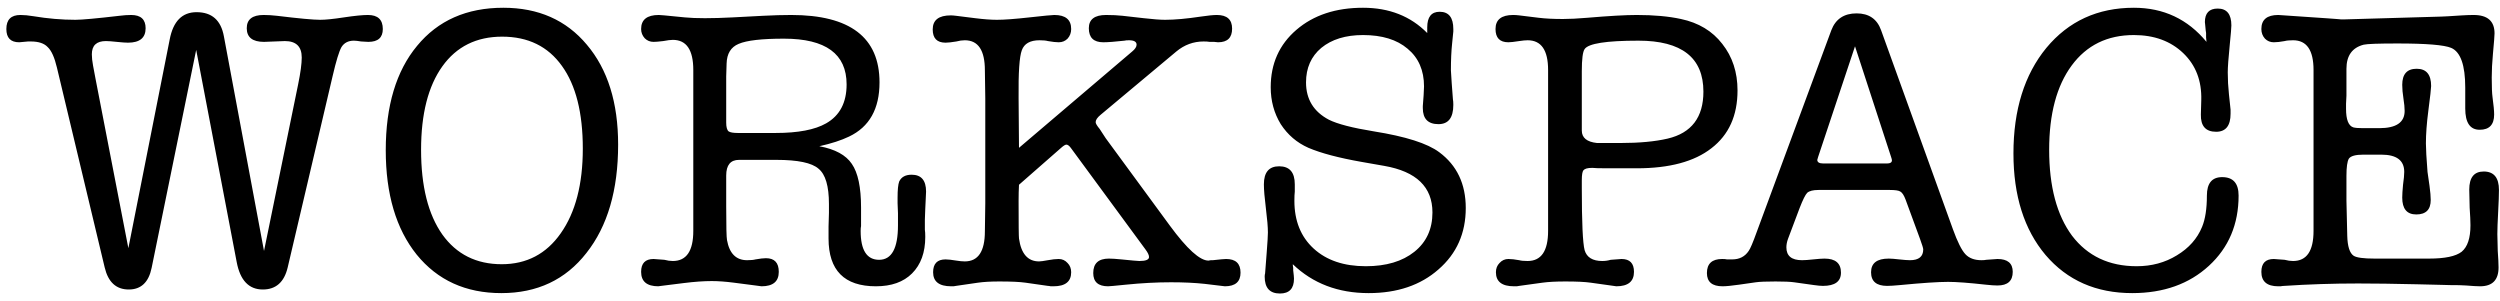 <svg width="299" height="36" viewBox="0 0 299 36" fill="none" xmlns="http://www.w3.org/2000/svg">
<path d="M11.416 9.376L15.352 29.68L20.296 4.72C20.712 2.544 21.784 1.456 23.512 1.456C25.336 1.456 26.424 2.416 26.776 4.336L31.576 30.016L35.656 10.096C35.944 8.688 36.088 7.616 36.088 6.88C36.088 5.568 35.416 4.912 34.072 4.912C33.784 4.912 33.368 4.928 32.824 4.96C32.28 4.992 31.864 5.008 31.576 5.008C30.2 5.008 29.512 4.464 29.512 3.376C29.512 2.32 30.184 1.792 31.528 1.792C32.04 1.792 32.568 1.824 33.112 1.888C35.736 2.208 37.464 2.368 38.296 2.368C38.936 2.368 39.88 2.272 41.128 2.08C42.408 1.888 43.368 1.792 44.008 1.792C45.192 1.792 45.784 2.352 45.784 3.472C45.784 4.496 45.208 5.008 44.056 5.008C43.864 5.008 43.576 4.992 43.192 4.96C42.808 4.896 42.52 4.864 42.328 4.864C41.656 4.864 41.16 5.12 40.84 5.632C40.552 6.144 40.2 7.296 39.784 9.088L34.408 31.984C33.992 33.744 33 34.624 31.432 34.624C29.768 34.624 28.728 33.536 28.312 31.36L23.464 5.968L18.136 32.032C17.784 33.76 16.872 34.624 15.4 34.624C13.896 34.624 12.936 33.744 12.52 31.984L6.808 8.08C6.52 6.864 6.152 6.048 5.704 5.632C5.288 5.184 4.616 4.96 3.688 4.96H3.352L2.296 5.056C1.272 5.056 0.76 4.528 0.76 3.472C0.76 2.352 1.32 1.792 2.44 1.792C2.888 1.792 3.4 1.84 3.976 1.936C5.704 2.224 7.384 2.368 9.016 2.368C9.784 2.368 11.544 2.208 14.296 1.888C14.776 1.824 15.24 1.792 15.688 1.792C16.84 1.792 17.416 2.32 17.416 3.376C17.416 4.528 16.712 5.104 15.304 5.104C15.016 5.104 14.568 5.072 13.96 5.008C13.384 4.944 12.952 4.912 12.664 4.912C11.544 4.912 10.984 5.44 10.984 6.496C10.984 6.88 11.032 7.328 11.128 7.84L11.416 9.376ZM59.961 35.056C55.705 35.056 52.328 33.52 49.833 30.448C47.368 27.376 46.136 23.216 46.136 17.968C46.136 12.656 47.385 8.496 49.88 5.488C52.377 2.448 55.816 0.928 60.2 0.928C64.392 0.928 67.721 2.4 70.184 5.344C72.68 8.288 73.928 12.272 73.928 17.296C73.928 22.736 72.665 27.056 70.136 30.256C67.641 33.456 64.249 35.056 59.961 35.056ZM60.056 4.384C56.984 4.384 54.6 5.568 52.904 7.936C51.209 10.304 50.361 13.632 50.361 17.92C50.361 22.272 51.209 25.648 52.904 28.048C54.6 30.416 56.968 31.6 60.008 31.6C62.984 31.6 65.337 30.368 67.064 27.904C68.825 25.408 69.704 22.032 69.704 17.776C69.704 13.488 68.873 10.192 67.209 7.888C65.544 5.552 63.16 4.384 60.056 4.384ZM101.542 16.336C100.614 16.784 99.43 17.168 97.99 17.488C99.878 17.84 101.174 18.544 101.878 19.6C102.614 20.656 102.982 22.4 102.982 24.832V27.04C102.95 27.168 102.934 27.36 102.934 27.616C102.934 29.92 103.67 31.072 105.142 31.072C106.646 31.072 107.398 29.696 107.398 26.944C107.398 25.984 107.398 25.504 107.398 25.504L107.35 24.304C107.35 24.304 107.35 24.08 107.35 23.632C107.35 22.704 107.414 22.064 107.542 21.712C107.798 21.168 108.294 20.896 109.03 20.896C110.182 20.896 110.758 21.568 110.758 22.912C110.758 22.944 110.742 23.296 110.71 23.968L110.662 24.976C110.63 25.648 110.614 26.08 110.614 26.272V27.472C110.646 27.664 110.662 27.952 110.662 28.336C110.662 30.192 110.134 31.648 109.078 32.704C108.054 33.728 106.614 34.24 104.758 34.24C100.982 34.24 99.094 32.336 99.094 28.528V27.088L99.142 25.456V24.4C99.142 22.256 98.726 20.848 97.894 20.176C97.094 19.472 95.414 19.12 92.854 19.12H88.39C87.366 19.12 86.854 19.744 86.854 20.992V24.688C86.854 27.056 86.886 28.4 86.95 28.72C87.238 30.32 88.038 31.12 89.35 31.12C89.798 31.12 90.134 31.088 90.358 31.024C90.902 30.928 91.318 30.88 91.606 30.88C92.63 30.88 93.142 31.424 93.142 32.512C93.142 33.664 92.454 34.24 91.078 34.24C91.078 34.24 90.838 34.208 90.358 34.144L87.766 33.808C86.774 33.68 85.894 33.616 85.126 33.616C84.166 33.616 83.046 33.696 81.766 33.856L79.462 34.144C78.95 34.208 78.71 34.24 78.742 34.24C77.366 34.24 76.678 33.664 76.678 32.512C76.678 31.488 77.174 30.976 78.166 30.976C78.326 30.976 78.758 31.008 79.462 31.072C79.814 31.168 80.15 31.216 80.47 31.216C82.102 31.216 82.918 30.016 82.918 27.616V8.368C82.918 5.968 82.102 4.768 80.47 4.768C80.214 4.768 79.83 4.816 79.318 4.912C78.806 4.976 78.422 5.008 78.166 5.008C77.75 5.008 77.398 4.864 77.11 4.576C76.822 4.256 76.678 3.888 76.678 3.472C76.678 2.352 77.382 1.792 78.79 1.792C78.918 1.792 79.142 1.808 79.462 1.84L81.91 2.08C82.55 2.144 83.35 2.176 84.31 2.176C85.302 2.176 86.406 2.144 87.622 2.08L91.27 1.888C92.486 1.824 93.606 1.792 94.63 1.792C101.67 1.792 105.19 4.48 105.19 9.856C105.19 13.024 103.974 15.184 101.542 16.336ZM88.246 15.904H92.758C95.446 15.904 97.462 15.52 98.806 14.752C100.438 13.824 101.254 12.272 101.254 10.096C101.254 6.448 98.758 4.624 93.766 4.624C91.11 4.624 89.302 4.832 88.342 5.248C87.414 5.632 86.934 6.416 86.902 7.6L86.854 9.136V14.656C86.854 15.2 86.95 15.552 87.142 15.712C87.334 15.84 87.702 15.904 88.246 15.904ZM121.872 17.68L135.408 6.16C135.76 5.872 135.936 5.6 135.936 5.344C135.936 4.992 135.632 4.816 135.024 4.816C134.768 4.816 134.592 4.832 134.496 4.864C133.344 4.992 132.496 5.056 131.952 5.056C130.8 5.056 130.224 4.496 130.224 3.376C130.224 2.32 130.912 1.792 132.288 1.792C133.024 1.792 133.68 1.824 134.256 1.888L136.8 2.176C137.92 2.304 138.768 2.368 139.344 2.368C140.496 2.368 141.92 2.24 143.616 1.984C144.48 1.856 145.12 1.792 145.536 1.792C146.752 1.792 147.36 2.336 147.36 3.424C147.36 4.512 146.8 5.056 145.68 5.056C145.584 5.056 145.424 5.04 145.2 5.008C144.976 5.008 144.8 5.008 144.672 5.008C144.512 4.976 144.272 4.96 143.952 4.96C142.736 4.96 141.648 5.36 140.688 6.16L131.616 13.744C131.232 14.064 131.04 14.352 131.04 14.608C131.04 14.768 131.2 15.04 131.52 15.424L132.24 16.528L139.92 26.992C141.968 29.776 143.504 31.168 144.528 31.168C144.592 31.168 144.688 31.152 144.816 31.12C144.944 31.12 145.024 31.12 145.056 31.12C145.92 31.024 146.448 30.976 146.64 30.976C147.792 30.976 148.368 31.52 148.368 32.608C148.368 33.696 147.744 34.24 146.496 34.24C146.496 34.24 145.696 34.144 144.096 33.952C142.912 33.824 141.568 33.76 140.064 33.76C138.336 33.76 136.528 33.856 134.64 34.048C133.392 34.176 132.688 34.24 132.528 34.24C131.344 34.24 130.752 33.712 130.752 32.656C130.752 31.504 131.376 30.928 132.624 30.928C132.976 30.928 133.472 30.96 134.112 31.024C135.36 31.152 136.08 31.216 136.272 31.216C137.04 31.216 137.424 31.056 137.424 30.736C137.424 30.512 137.28 30.208 136.992 29.824L128.064 17.68C127.872 17.424 127.696 17.296 127.536 17.296C127.408 17.296 127.2 17.424 126.912 17.68L121.872 22.096C121.84 22.672 121.824 23.328 121.824 24.064C121.824 26.848 121.84 28.336 121.872 28.528C122.128 30.352 122.928 31.264 124.272 31.264C124.464 31.264 124.816 31.216 125.328 31.12C125.84 31.024 126.272 30.976 126.624 30.976C127.04 30.976 127.392 31.136 127.68 31.456C127.968 31.744 128.112 32.112 128.112 32.56C128.112 33.68 127.408 34.24 126 34.24C125.936 34.24 125.824 34.24 125.664 34.24C125.536 34.208 125.424 34.192 125.328 34.192L122.64 33.808C121.968 33.712 120.928 33.664 119.52 33.664C118.496 33.664 117.648 33.712 116.976 33.808L114.336 34.192C114.272 34.192 114.176 34.208 114.048 34.24C113.919 34.24 113.824 34.24 113.76 34.24C112.32 34.24 111.6 33.68 111.6 32.56C111.6 31.536 112.096 31.024 113.088 31.024C113.376 31.024 113.808 31.072 114.384 31.168C114.768 31.232 115.104 31.264 115.392 31.264C116.992 31.264 117.792 30.064 117.792 27.664C117.792 27.728 117.808 26.608 117.84 24.304C117.84 24.304 117.84 22.896 117.84 20.08V16.048C117.84 13.2 117.84 11.776 117.84 11.776L117.792 8.416C117.792 6.016 116.992 4.816 115.392 4.816C115.072 4.816 114.736 4.864 114.384 4.96C113.808 5.056 113.376 5.104 113.088 5.104C112.064 5.104 111.552 4.576 111.552 3.52C111.552 2.4 112.272 1.84 113.712 1.84C113.872 1.84 114.08 1.856 114.336 1.888L116.64 2.176C117.664 2.304 118.528 2.368 119.232 2.368C120.096 2.368 121.392 2.272 123.12 2.08C124.848 1.888 125.84 1.792 126.096 1.792C127.44 1.792 128.112 2.352 128.112 3.472C128.112 3.92 127.968 4.304 127.68 4.624C127.392 4.912 127.04 5.056 126.624 5.056C126.304 5.056 125.872 5.008 125.328 4.912C125.104 4.848 124.768 4.816 124.32 4.816C123.2 4.816 122.496 5.216 122.208 6.016C121.92 6.784 121.792 8.688 121.824 11.728L121.872 17.68ZM163.017 0.928C166.153 0.928 168.713 1.936 170.697 3.952V3.28C170.697 2.032 171.193 1.408 172.185 1.408C173.273 1.408 173.817 2.096 173.817 3.472V3.76C173.817 3.824 173.769 4.304 173.673 5.2C173.577 6.096 173.529 7.168 173.529 8.416C173.529 8.576 173.561 9.088 173.625 9.952L173.769 11.872C173.801 12.032 173.817 12.256 173.817 12.544C173.817 14.08 173.225 14.848 172.041 14.848C170.793 14.848 170.169 14.208 170.169 12.928C170.169 12.768 170.169 12.688 170.169 12.688L170.265 11.392C170.297 10.944 170.313 10.592 170.313 10.336C170.313 8.416 169.657 6.912 168.345 5.824C167.065 4.736 165.289 4.192 163.017 4.192C160.937 4.192 159.273 4.704 158.025 5.728C156.809 6.752 156.201 8.128 156.201 9.856C156.201 11.872 157.113 13.36 158.937 14.32C159.961 14.832 161.753 15.296 164.313 15.712C168.121 16.32 170.729 17.152 172.137 18.208C174.249 19.776 175.305 22 175.305 24.88C175.305 27.888 174.217 30.336 172.041 32.224C169.897 34.112 167.113 35.056 163.689 35.056C160.041 35.056 157.017 33.904 154.617 31.6C154.617 31.728 154.633 31.872 154.665 32.032C154.665 32.192 154.665 32.288 154.665 32.32C154.729 32.832 154.761 33.168 154.761 33.328C154.761 34.512 154.201 35.104 153.081 35.104C151.865 35.104 151.257 34.432 151.257 33.088C151.257 32.928 151.273 32.8 151.305 32.704L151.497 30.208C151.593 28.96 151.641 28.16 151.641 27.808C151.641 27.168 151.561 26.208 151.401 24.928C151.241 23.648 151.161 22.688 151.161 22.048C151.161 20.608 151.769 19.888 152.985 19.888C154.233 19.888 154.857 20.608 154.857 22.048V22.912C154.825 23.168 154.809 23.536 154.809 24.016C154.809 26.416 155.577 28.32 157.113 29.728C158.649 31.136 160.729 31.84 163.353 31.84C165.785 31.84 167.721 31.264 169.161 30.112C170.601 28.96 171.321 27.392 171.321 25.408C171.321 22.368 169.401 20.512 165.561 19.84L162.825 19.36C160.105 18.88 157.993 18.32 156.489 17.68C155.113 17.072 154.009 16.128 153.177 14.848C152.377 13.536 151.977 12.064 151.977 10.432C151.977 7.616 153.001 5.328 155.049 3.568C157.097 1.808 159.753 0.928 163.017 0.928ZM185.152 27.616V8.368C185.152 6 184.336 4.816 182.704 4.816C182.448 4.816 182.112 4.848 181.696 4.912C181.088 5.008 180.656 5.056 180.4 5.056C179.376 5.056 178.864 4.528 178.864 3.472C178.864 2.352 179.568 1.792 180.976 1.792C181.2 1.792 181.44 1.808 181.696 1.84L184.048 2.128C184.816 2.224 185.776 2.272 186.928 2.272C187.728 2.272 188.688 2.224 189.808 2.128C192.432 1.904 194.416 1.792 195.76 1.792C197.808 1.792 199.568 1.952 201.04 2.272C203.152 2.72 204.8 3.712 205.984 5.248C207.2 6.784 207.808 8.64 207.808 10.816C207.808 13.824 206.768 16.128 204.688 17.728C202.64 19.328 199.664 20.128 195.76 20.128H192.352C191.296 20.128 190.672 20.112 190.48 20.08H190.384C189.872 20.08 189.536 20.176 189.376 20.368C189.248 20.528 189.184 20.928 189.184 21.568V22.528C189.184 26.592 189.296 29.056 189.52 29.92C189.776 30.784 190.48 31.216 191.632 31.216C191.984 31.216 192.32 31.168 192.64 31.072C193.344 31.008 193.776 30.976 193.936 30.976C194.928 30.976 195.424 31.488 195.424 32.512C195.424 33.664 194.72 34.24 193.312 34.24C193.312 34.24 193.088 34.208 192.64 34.144L190.24 33.808C189.568 33.712 188.56 33.664 187.216 33.664C186.096 33.664 185.184 33.712 184.48 33.808L181.696 34.192C181.632 34.192 181.536 34.208 181.408 34.24C181.28 34.24 181.168 34.24 181.072 34.24C179.632 34.24 178.912 33.68 178.912 32.56C178.912 32.112 179.056 31.744 179.344 31.456C179.632 31.136 179.984 30.976 180.4 30.976C180.752 30.976 181.184 31.024 181.696 31.12C181.92 31.184 182.256 31.216 182.704 31.216C184.336 31.216 185.152 30.016 185.152 27.616ZM189.52 5.872C189.296 6.192 189.184 7.072 189.184 8.512V15.616C189.184 16.48 189.792 16.976 191.008 17.104C190.912 17.104 191.84 17.104 193.792 17.104C196.064 17.104 197.952 16.928 199.456 16.576C202.304 15.904 203.728 14.032 203.728 10.96C203.728 6.896 201.136 4.864 195.952 4.864C192.112 4.864 189.968 5.2 189.52 5.872ZM229.635 28.576L227.907 23.872C227.715 23.36 227.507 23.04 227.283 22.912C227.091 22.784 226.675 22.72 226.035 22.72H217.491C216.851 22.72 216.403 22.832 216.147 23.056C215.923 23.28 215.619 23.888 215.235 24.88L213.843 28.576C213.715 28.928 213.651 29.264 213.651 29.584C213.651 30.608 214.275 31.12 215.523 31.12C215.843 31.12 216.291 31.088 216.867 31.024C217.475 30.96 217.923 30.928 218.211 30.928C219.523 30.928 220.179 31.488 220.179 32.608C220.179 33.664 219.459 34.192 218.019 34.192C217.763 34.192 217.411 34.16 216.963 34.096L214.563 33.76C214.115 33.696 213.379 33.664 212.355 33.664C211.235 33.664 210.451 33.696 210.003 33.76L207.987 34.048C207.091 34.176 206.435 34.24 206.019 34.24C204.771 34.24 204.147 33.712 204.147 32.656C204.147 31.536 204.755 30.976 205.971 30.976C206.227 30.976 206.419 30.992 206.547 31.024H207.171C208.035 31.024 208.691 30.688 209.139 30.016C209.331 29.76 209.651 29.008 210.099 27.76L219.027 3.616C219.539 2.272 220.547 1.6 222.051 1.6C223.523 1.6 224.499 2.272 224.979 3.616L233.571 27.424C234.115 28.928 234.611 29.92 235.059 30.4C235.507 30.88 236.147 31.12 236.979 31.12C237.235 31.12 237.427 31.104 237.555 31.072C238.451 31.008 238.899 30.976 238.899 30.976C240.115 30.976 240.723 31.488 240.723 32.512C240.723 33.6 240.115 34.144 238.899 34.144C238.547 34.144 238.083 34.112 237.507 34.048C235.491 33.824 233.987 33.712 232.995 33.712C231.811 33.712 229.891 33.84 227.235 34.096C226.563 34.16 226.051 34.192 225.699 34.192C224.419 34.192 223.779 33.648 223.779 32.56C223.779 31.472 224.483 30.928 225.891 30.928C226.179 30.928 226.595 30.96 227.139 31.024C227.715 31.088 228.147 31.12 228.435 31.12C229.491 31.12 230.019 30.688 230.019 29.824C230.019 29.696 229.891 29.28 229.635 28.576ZM226.179 18.784L221.859 5.536L217.443 18.784C217.379 18.976 217.347 19.088 217.347 19.12C217.347 19.408 217.587 19.552 218.067 19.552H225.699C226.083 19.552 226.275 19.424 226.275 19.168C226.275 19.104 226.243 18.976 226.179 18.784ZM255.208 0.928C258.76 0.928 261.656 2.288 263.896 5.008L263.848 4.48C263.848 4.32 263.848 4.144 263.848 3.952C263.816 3.76 263.8 3.648 263.8 3.616C263.736 2.912 263.704 2.592 263.704 2.656C263.704 1.568 264.216 1.024 265.24 1.024C266.328 1.024 266.872 1.696 266.872 3.04C266.872 3.296 266.808 4.064 266.68 5.344C266.52 6.944 266.44 8.048 266.44 8.656C266.44 9.52 266.488 10.4 266.584 11.296L266.776 13.12V13.6C266.776 15.04 266.2 15.76 265.048 15.76C263.8 15.76 263.192 15.072 263.224 13.696L263.272 11.968C263.336 9.664 262.616 7.792 261.112 6.352C259.608 4.912 257.64 4.192 255.208 4.192C252.04 4.192 249.56 5.408 247.768 7.84C245.976 10.272 245.08 13.632 245.08 17.92C245.08 22.304 245.992 25.728 247.816 28.192C249.672 30.624 252.248 31.84 255.544 31.84C257.336 31.84 258.936 31.408 260.344 30.544C261.784 29.68 262.792 28.544 263.368 27.136C263.752 26.208 263.944 24.96 263.944 23.392C263.944 21.92 264.552 21.184 265.768 21.184C267.08 21.184 267.736 21.92 267.736 23.392C267.736 26.816 266.552 29.616 264.184 31.792C261.816 33.968 258.76 35.056 255.016 35.056C250.696 35.056 247.24 33.536 244.648 30.496C242.088 27.456 240.808 23.408 240.808 18.352C240.808 13.136 242.12 8.928 244.744 5.728C247.4 2.528 250.888 0.928 255.208 0.928ZM276.699 8.368C276.699 6 275.883 4.816 274.251 4.816C273.803 4.816 273.467 4.848 273.243 4.912C272.731 5.008 272.299 5.056 271.947 5.056C271.531 5.056 271.179 4.912 270.891 4.624C270.603 4.304 270.459 3.92 270.459 3.472C270.459 2.352 271.131 1.792 272.475 1.792C272.507 1.792 272.747 1.808 273.195 1.84C277.995 2.16 280.235 2.32 279.915 2.32C280.235 2.32 280.395 2.32 280.395 2.32L291.963 1.984C292.187 1.984 293.019 1.936 294.459 1.84C294.971 1.808 295.435 1.792 295.851 1.792C297.515 1.792 298.347 2.528 298.347 4C298.347 4.256 298.283 5.072 298.155 6.448C298.059 7.472 298.011 8.416 298.011 9.28C298.011 10.4 298.043 11.184 298.107 11.632C298.235 12.56 298.299 13.248 298.299 13.696C298.299 14.912 297.723 15.52 296.571 15.52C295.419 15.52 294.843 14.672 294.843 12.976V10.48C294.843 7.792 294.283 6.208 293.163 5.728C292.331 5.376 290.187 5.2 286.731 5.2C284.459 5.2 283.115 5.248 282.699 5.344C281.323 5.696 280.635 6.656 280.635 8.224V10.384C280.635 10.64 280.635 10.992 280.635 11.44C280.603 11.888 280.587 12.208 280.587 12.4V13.024C280.587 14.304 280.875 15.04 281.451 15.232C281.675 15.296 282.059 15.328 282.603 15.328H284.571C286.587 15.328 287.595 14.64 287.595 13.264C287.595 12.88 287.547 12.384 287.451 11.776C287.355 11.168 287.307 10.624 287.307 10.144C287.307 8.864 287.883 8.224 289.035 8.224C290.187 8.224 290.763 8.912 290.763 10.288C290.763 10.544 290.651 11.536 290.427 13.264C290.235 14.736 290.139 16.032 290.139 17.152C290.139 17.792 290.203 18.928 290.331 20.56C290.363 20.816 290.443 21.376 290.571 22.24C290.667 22.944 290.715 23.504 290.715 23.92C290.715 25.072 290.139 25.648 288.987 25.648C287.867 25.648 287.307 24.976 287.307 23.632C287.307 23.28 287.339 22.768 287.403 22.096C287.499 21.424 287.547 20.912 287.547 20.56C287.547 19.184 286.635 18.496 284.811 18.496H282.651C281.723 18.496 281.147 18.656 280.923 18.976C280.731 19.296 280.635 19.984 280.635 21.04V24.016C280.635 24.528 280.651 25.216 280.683 26.08C280.715 27.136 280.731 27.84 280.731 28.192C280.763 29.472 281.019 30.272 281.499 30.592C281.851 30.816 282.683 30.928 283.995 30.928H290.523C292.411 30.928 293.707 30.656 294.411 30.112C295.115 29.536 295.467 28.48 295.467 26.944C295.467 26.464 295.435 25.76 295.371 24.832C295.339 23.872 295.323 23.152 295.323 22.672C295.323 21.232 295.899 20.512 297.051 20.512C298.267 20.512 298.875 21.248 298.875 22.72C298.875 23.296 298.843 24.176 298.779 25.36C298.715 26.544 298.683 27.424 298.683 28C298.683 28.448 298.699 29.12 298.731 30.016C298.795 30.88 298.827 31.536 298.827 31.984C298.827 33.488 298.091 34.24 296.619 34.24C296.267 34.24 295.707 34.208 294.939 34.144C294.555 34.112 293.851 34.096 292.827 34.096C293.051 34.096 291.803 34.064 289.083 34C286.363 33.936 284.011 33.904 282.027 33.904C279.019 33.904 276.075 34 273.195 34.192C273.067 34.192 272.923 34.208 272.763 34.24C272.603 34.24 272.507 34.24 272.475 34.24C271.131 34.24 270.459 33.664 270.459 32.512C270.459 31.488 270.955 30.976 271.947 30.976C272.107 30.976 272.539 31.008 273.243 31.072C273.595 31.168 273.931 31.216 274.251 31.216C275.883 31.216 276.699 30.016 276.699 27.616V8.368Z" fill="black"/>
</svg>
